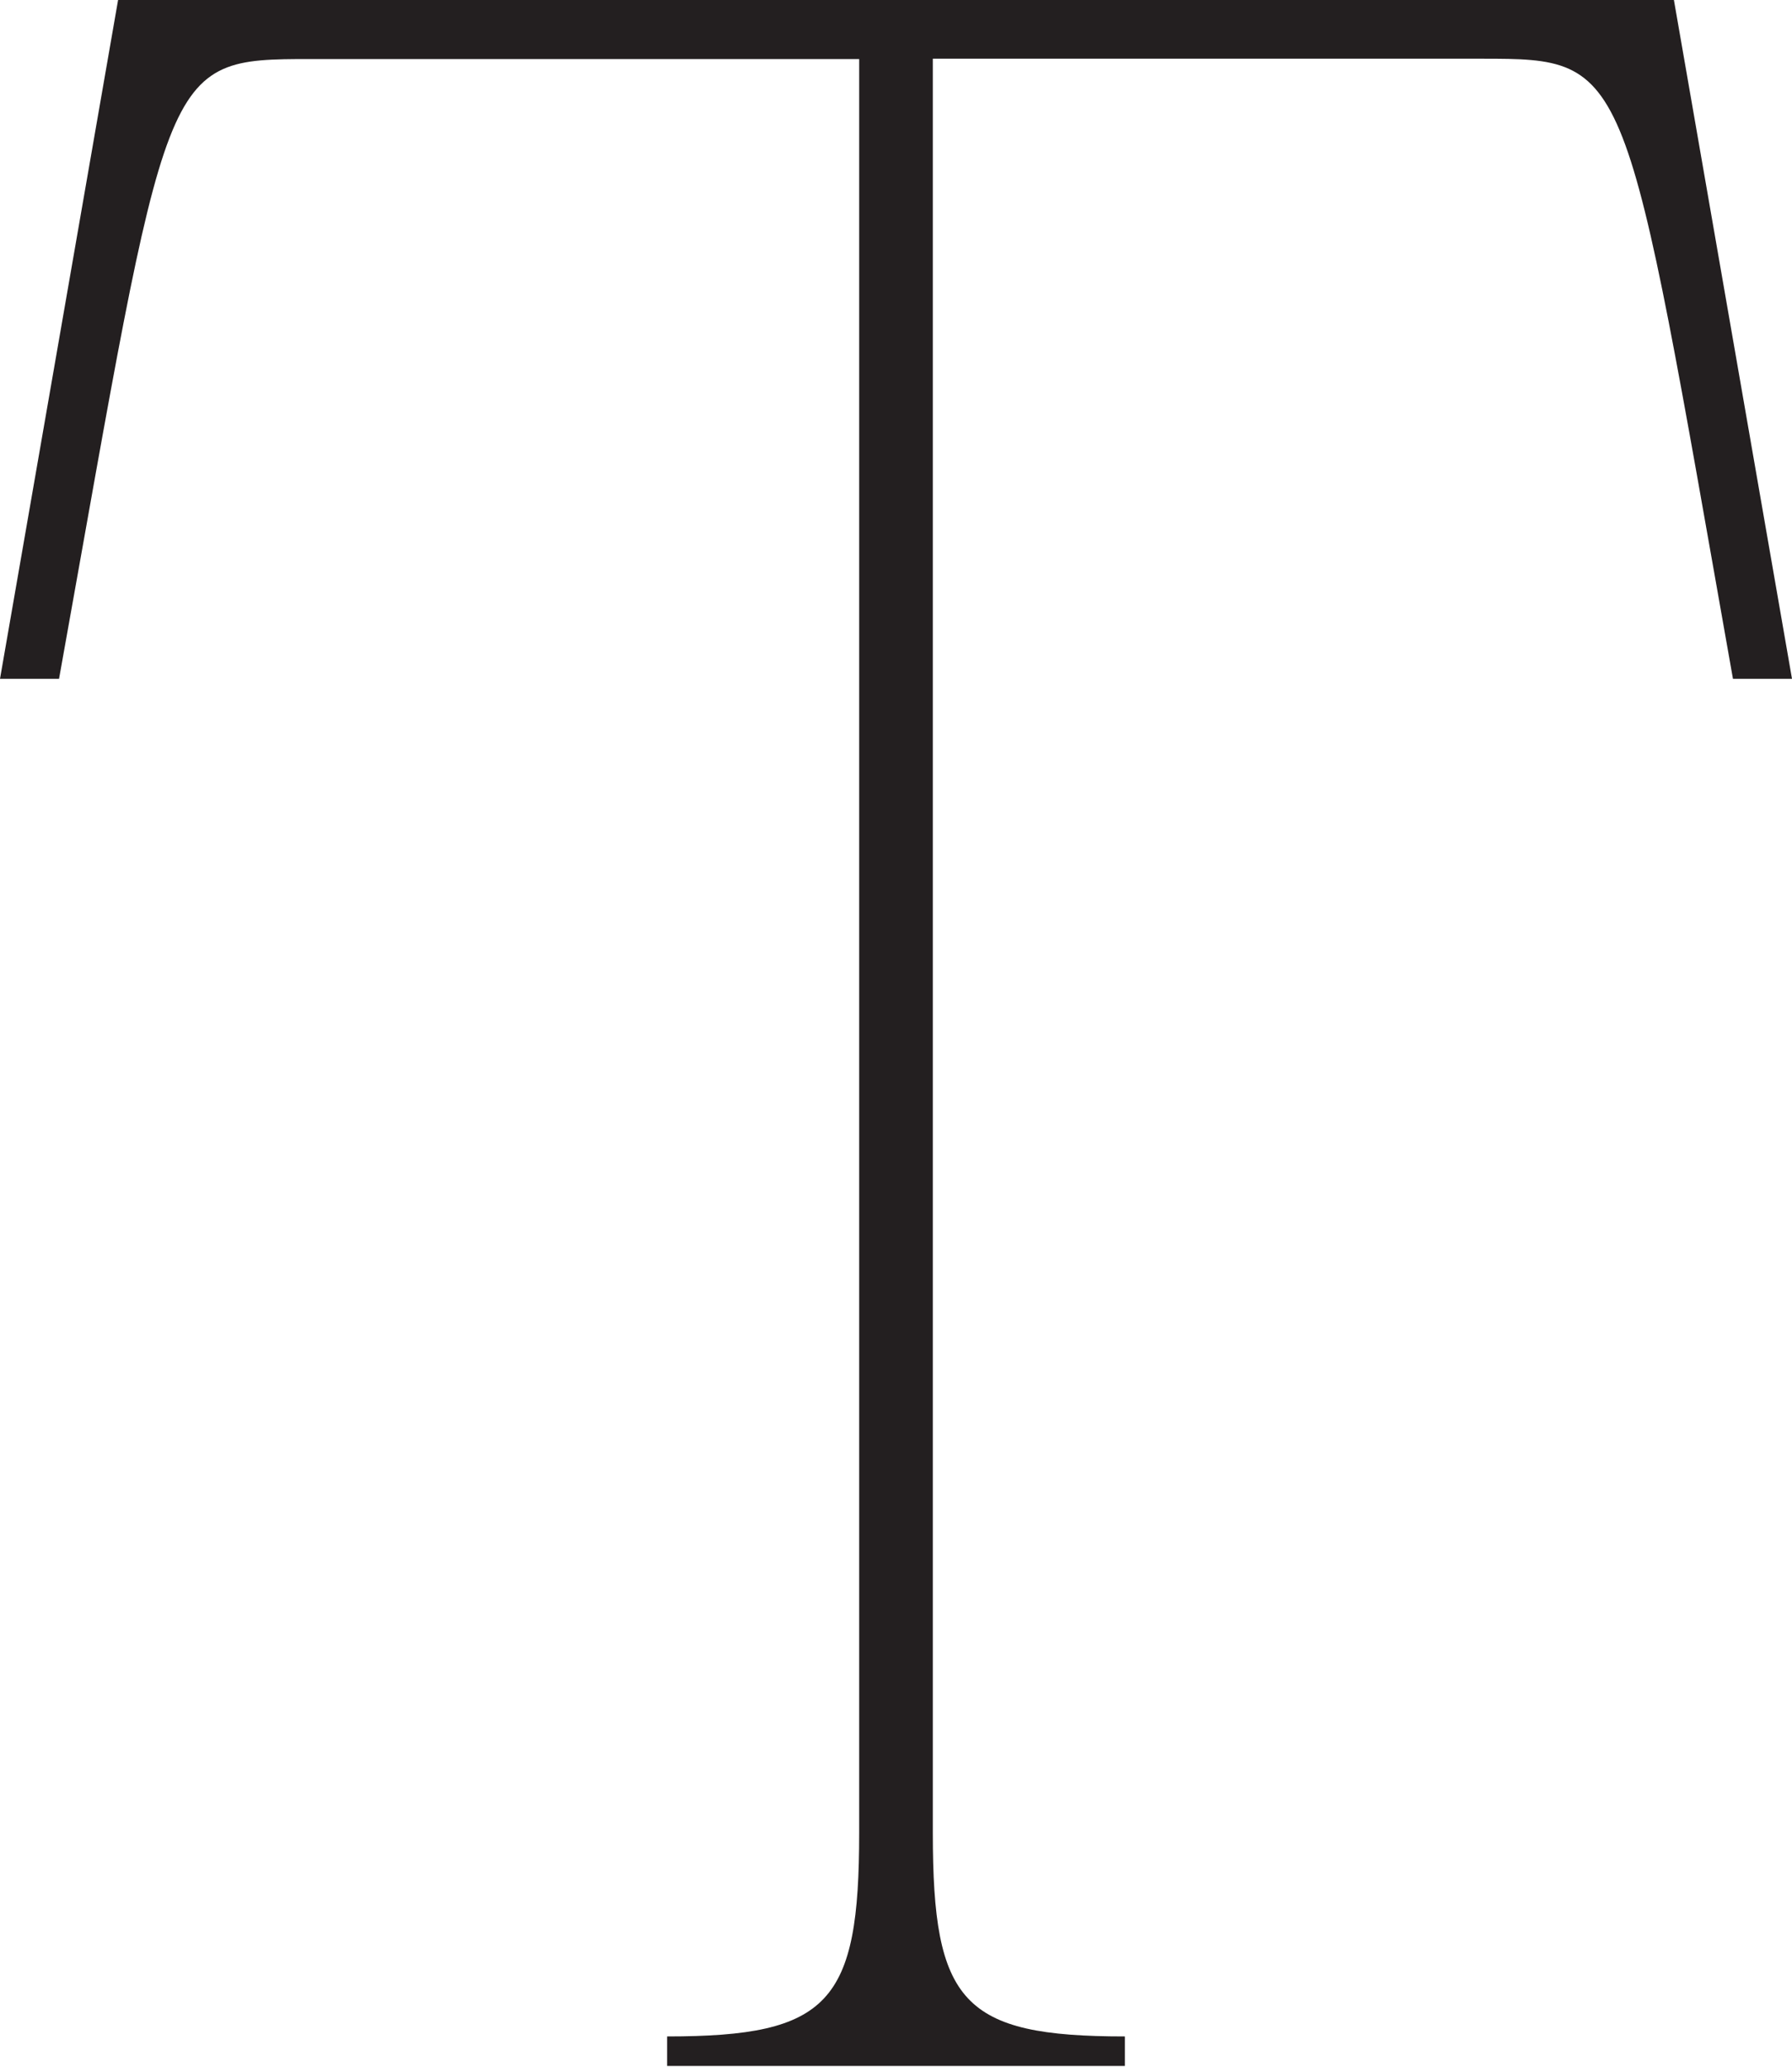 <svg xmlns="http://www.w3.org/2000/svg" viewBox="0 0 52.81 60.9"><defs><style>.cls-1{fill:#231f20;}</style></defs><g id="Layer_2" data-name="Layer 2"><g id="Layer_1-2" data-name="Layer 1"><path class="cls-1" d="M52.81,20H51.07c-3.22-18.18-3-18.27-7.39-18.27H27.49V54c0,5,.87,6,5.66,6v.87H19.66V60c4.79,0,5.66-1,5.66-6V1.74H9.14C4.7,1.74,5,1.83,1.74,20H0L3.48,0H49.33Z"/></g></g></svg>